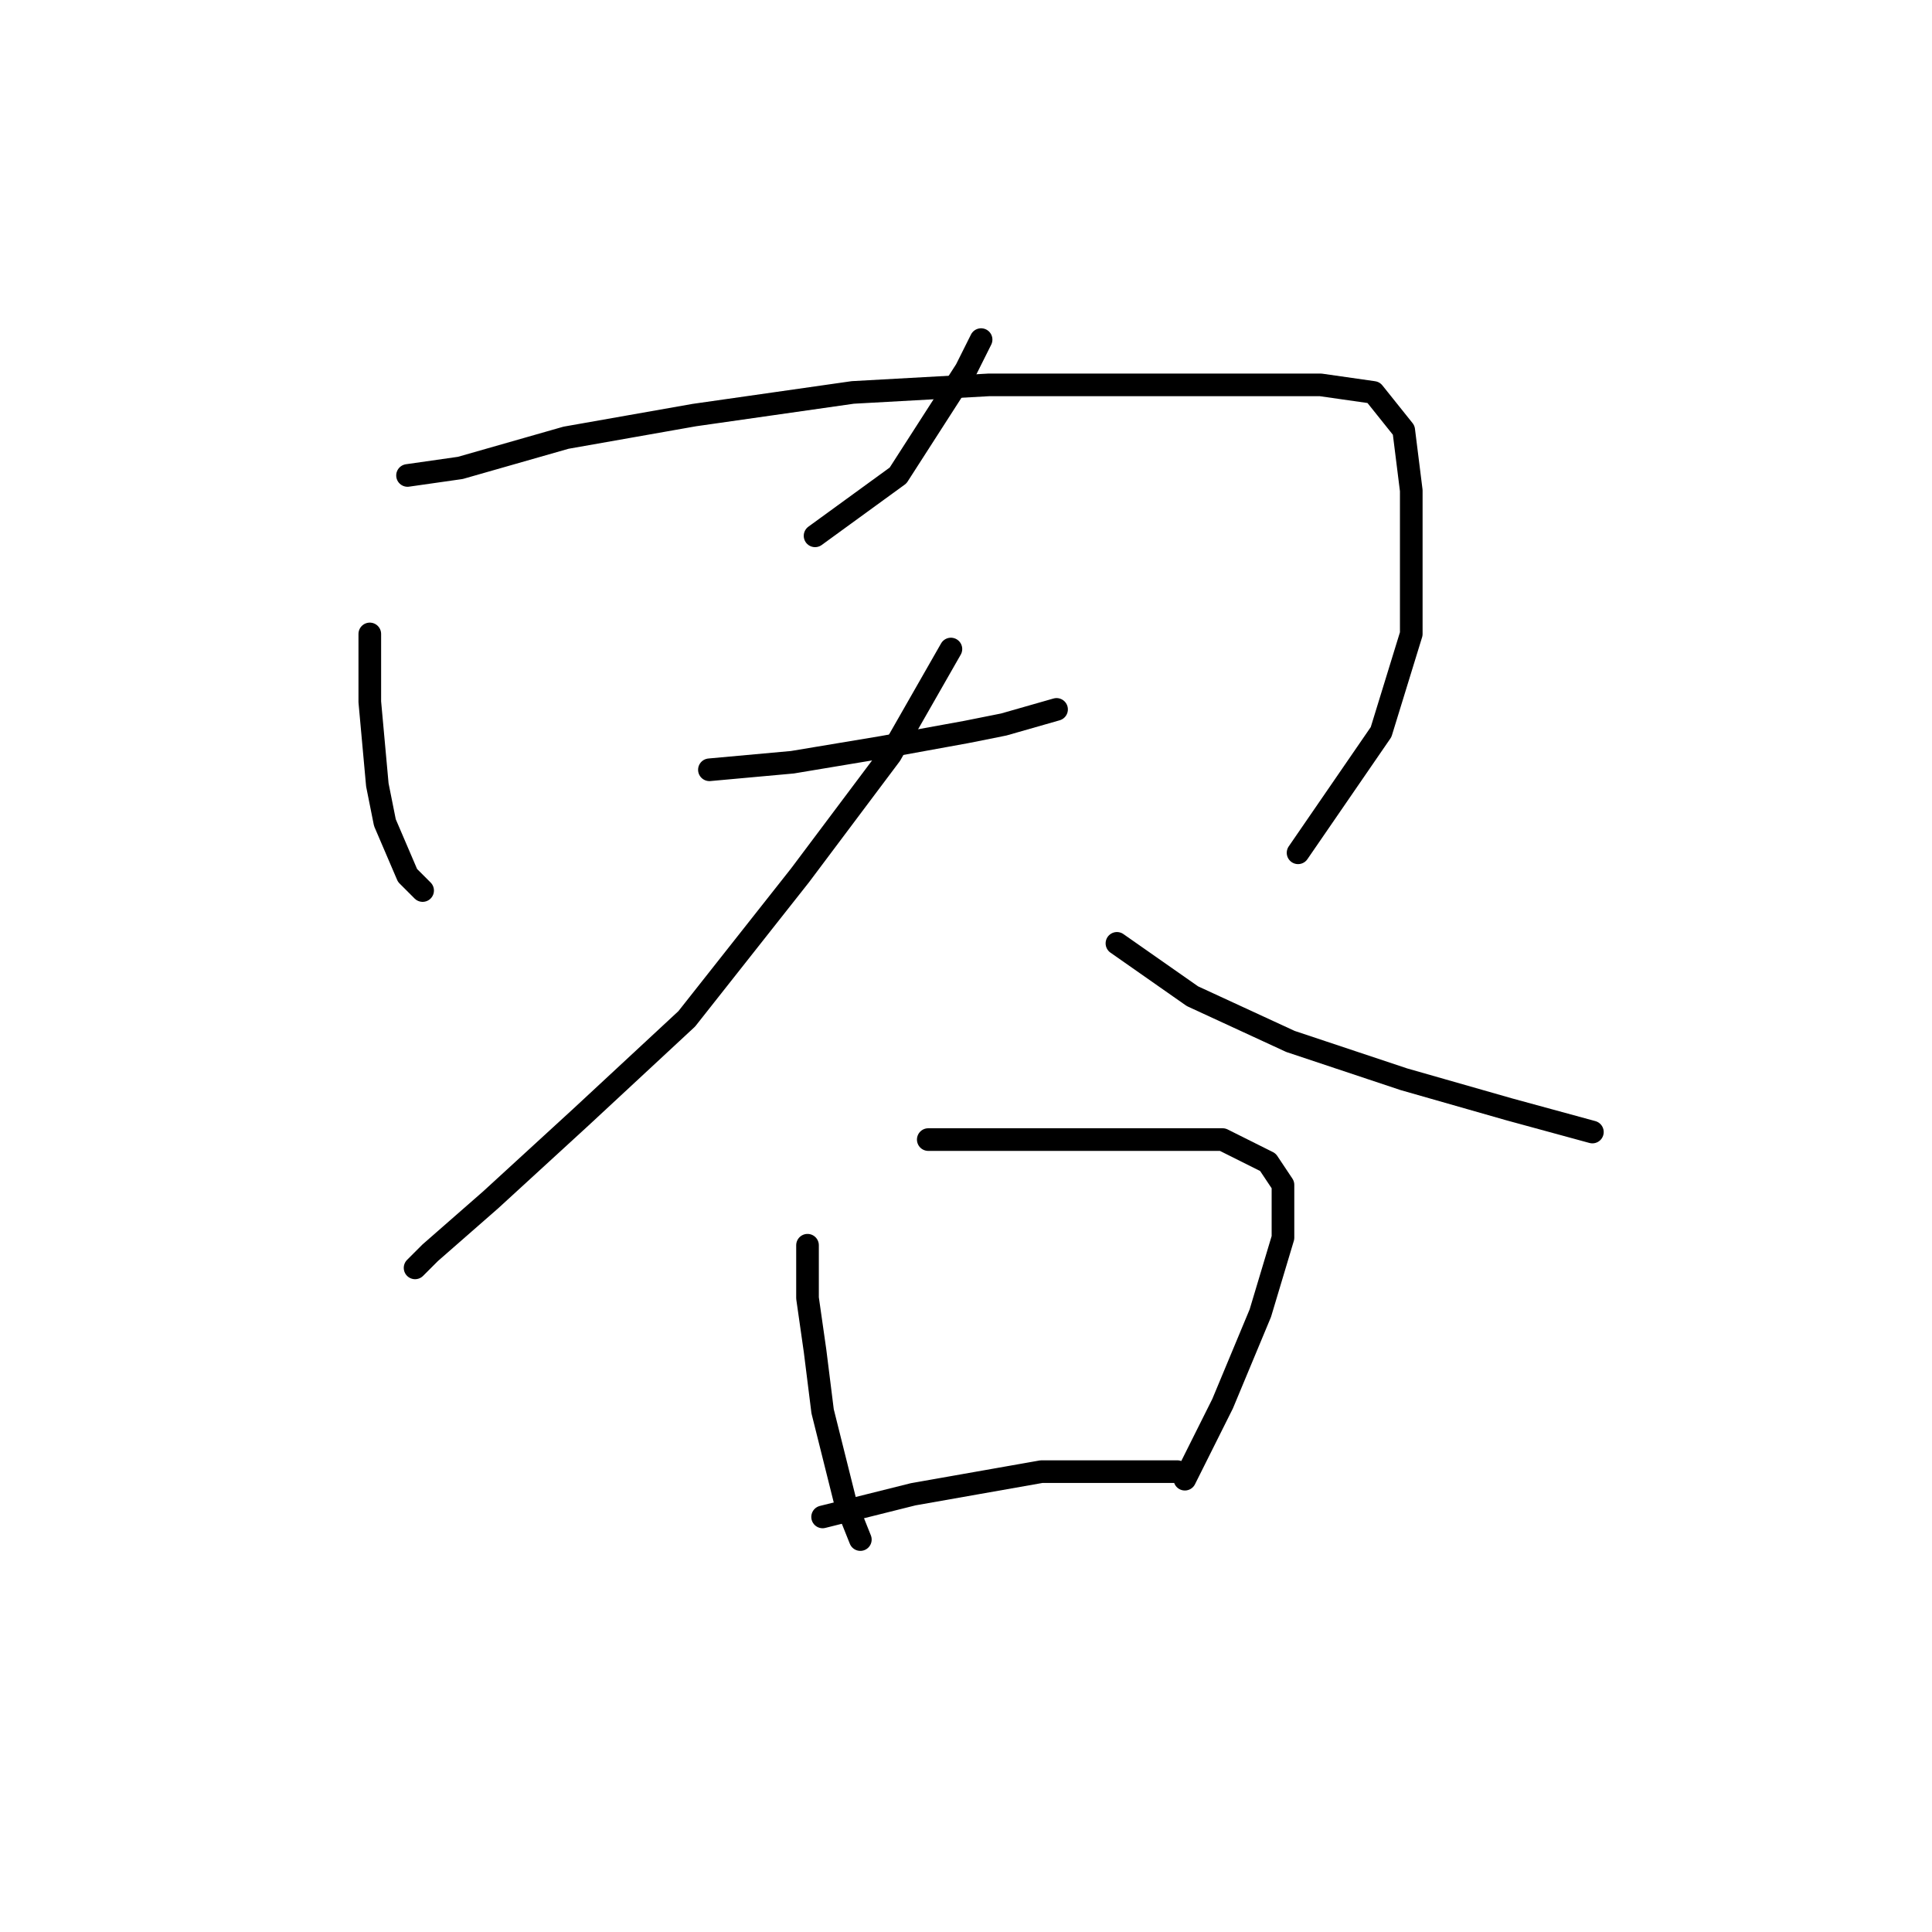 <?xml version="1.0" standalone="no"?>
    <svg width="256" height="256" xmlns="http://www.w3.org/2000/svg" version="1.1">
    <polyline stroke="black" stroke-width="3" stroke-linecap="round" fill="transparent" stroke-linejoin="round" points="130 45 128 49 119 63 108 71 108 71 " />
        <polyline stroke="black" stroke-width="3" stroke-linecap="round" fill="transparent" stroke-linejoin="round" points="49 84 49 93 50 104 51 109 54 116 56 118 56 118 " />
        <polyline stroke="black" stroke-width="3" stroke-linecap="round" fill="transparent" stroke-linejoin="round" points="54 63 61 62 75 58 92 55 113 52 131 51 148 51 163 51 175 51 182 52 186 57 187 65 187 74 187 84 183 97 172 113 172 113 " />
        <polyline stroke="black" stroke-width="3" stroke-linecap="round" fill="transparent" stroke-linejoin="round" points="94 102 105 101 117 99 128 97 133 96 140 94 140 94 " />
        <polyline stroke="black" stroke-width="3" stroke-linecap="round" fill="transparent" stroke-linejoin="round" points="126 86 118 100 106 116 91 135 77 148 65 159 57 166 55 168 55 168 " />
        <polyline stroke="black" stroke-width="3" stroke-linecap="round" fill="transparent" stroke-linejoin="round" points="148 125 158 132 171 138 186 143 200 147 211 150 211 150 " />
        <polyline stroke="black" stroke-width="3" stroke-linecap="round" fill="transparent" stroke-linejoin="round" points="107 165 107 172 108 179 109 187 110 191 112 199 114 204 114 204 " />
        <polyline stroke="black" stroke-width="3" stroke-linecap="round" fill="transparent" stroke-linejoin="round" points="123 151 135 151 151 151 162 151 168 154 170 157 170 164 167 174 162 186 157 196 157 196 " />
        <polyline stroke="black" stroke-width="3" stroke-linecap="round" fill="transparent" stroke-linejoin="round" points="109 201 121 198 138 195 156 195 156 195 " />
        </svg>